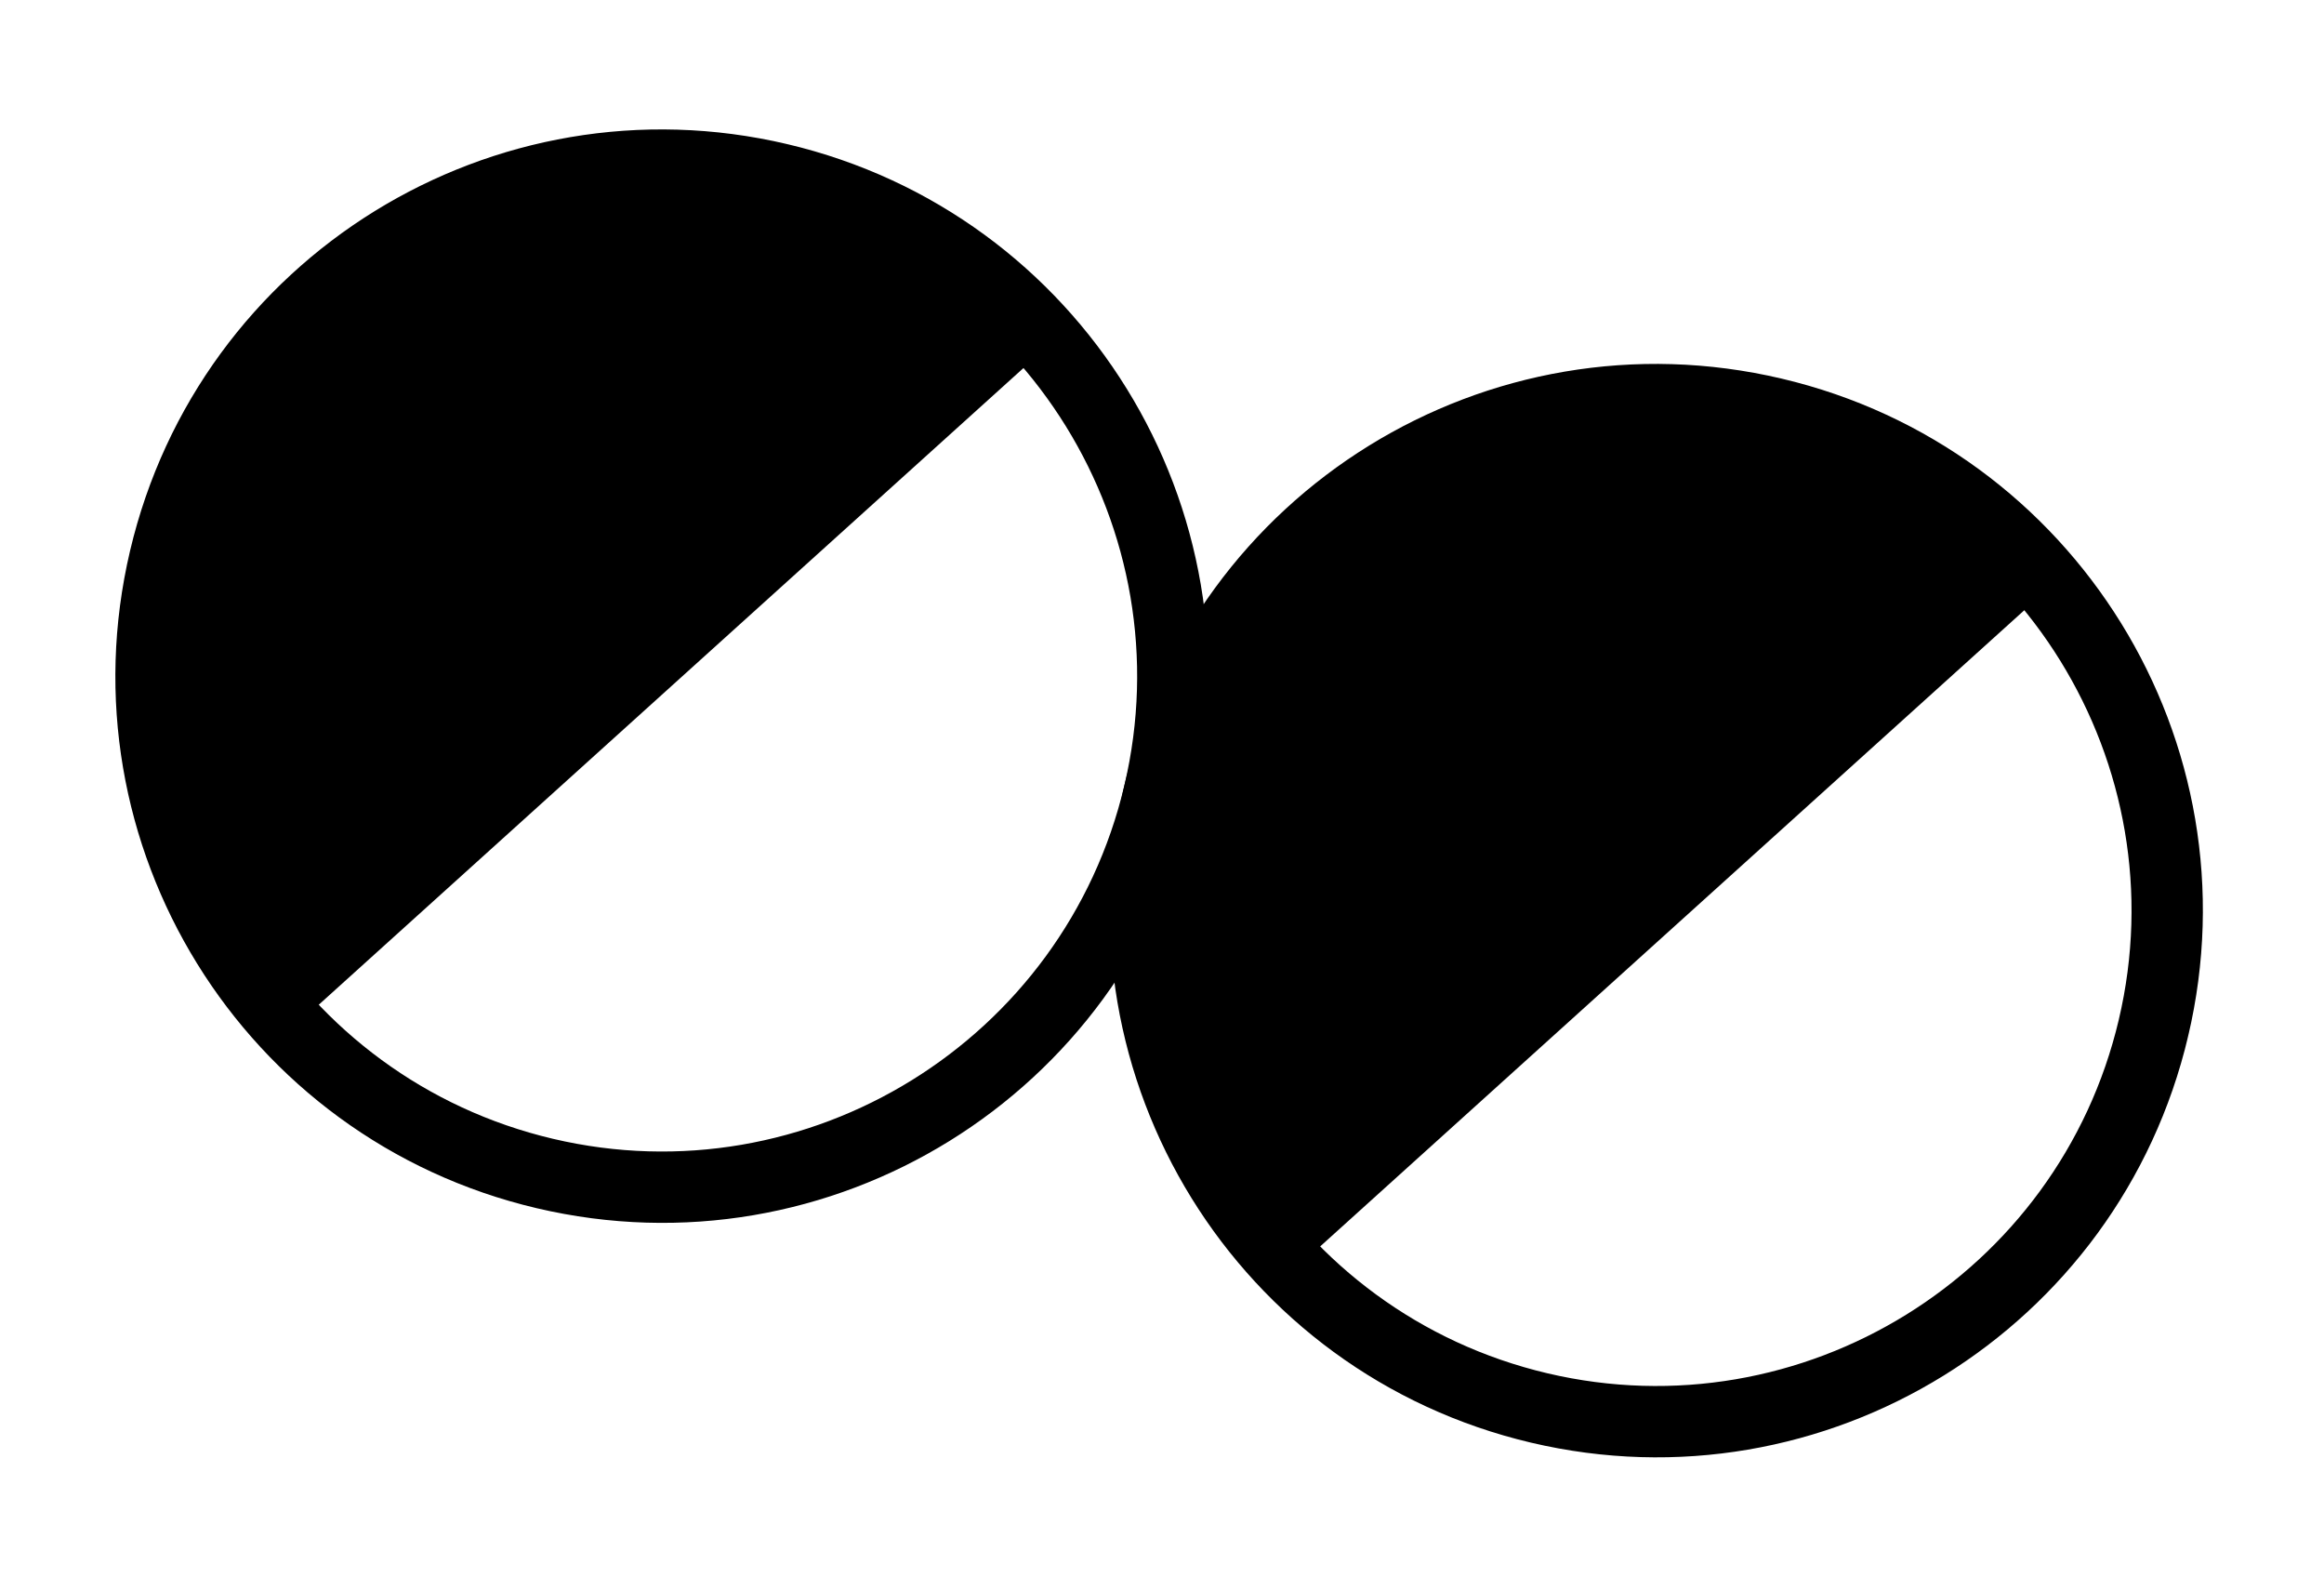 <svg width="95" height="65" viewBox="0 0 95 65" fill="none" xmlns="http://www.w3.org/2000/svg">
<g id="Capa_1" clip-path="url(#clip0_6204_82)">
<path id="Vector" d="M72.831 15.473C60.822 12.642 48.796 20.079 45.965 32.089C43.134 44.099 50.572 56.124 62.582 58.955C74.591 61.786 86.617 54.349 89.448 42.339C92.279 30.329 84.841 18.303 72.831 15.473ZM63.25 56.12C52.824 53.662 46.343 43.184 48.801 32.758C51.258 22.331 61.736 15.851 72.163 18.308C82.589 20.766 89.07 31.244 86.612 41.67C84.154 52.097 73.677 58.577 63.25 56.12Z" fill="black"/>
<path id="Vector_2" d="M32.183 5.89C20.173 3.06 8.147 10.497 5.317 22.507C2.486 34.517 9.923 46.542 21.933 49.373C33.943 52.204 45.968 44.767 48.8 32.757C51.63 20.747 44.193 8.721 32.183 5.89ZM22.602 46.538C12.175 44.08 5.695 33.602 8.152 23.175C10.61 12.749 21.088 6.269 31.514 8.726C41.941 11.184 48.421 21.662 45.964 32.088C43.506 42.515 33.028 48.995 22.602 46.538Z" fill="black"/>
<path id="Vector 38" d="M11.99 41.999L42.99 13.999C38.823 8.999 27.09 1.499 13.49 11.499C-0.11 21.499 6.823 35.999 11.99 41.999Z" fill="black"/>
<path id="Vector 39" d="M53.42 51.429L84.42 23.429C80.253 18.429 68.52 10.929 54.92 20.929C41.32 30.929 48.253 45.429 53.42 51.429Z" fill="black"/>
</g>
<defs>
<clipPath id="clip0_6204_82">
<rect width="86.436" height="44.675" fill="white" transform="translate(10.441 0.766) rotate(13.264)"/>
</clipPath>
</defs>
</svg>
